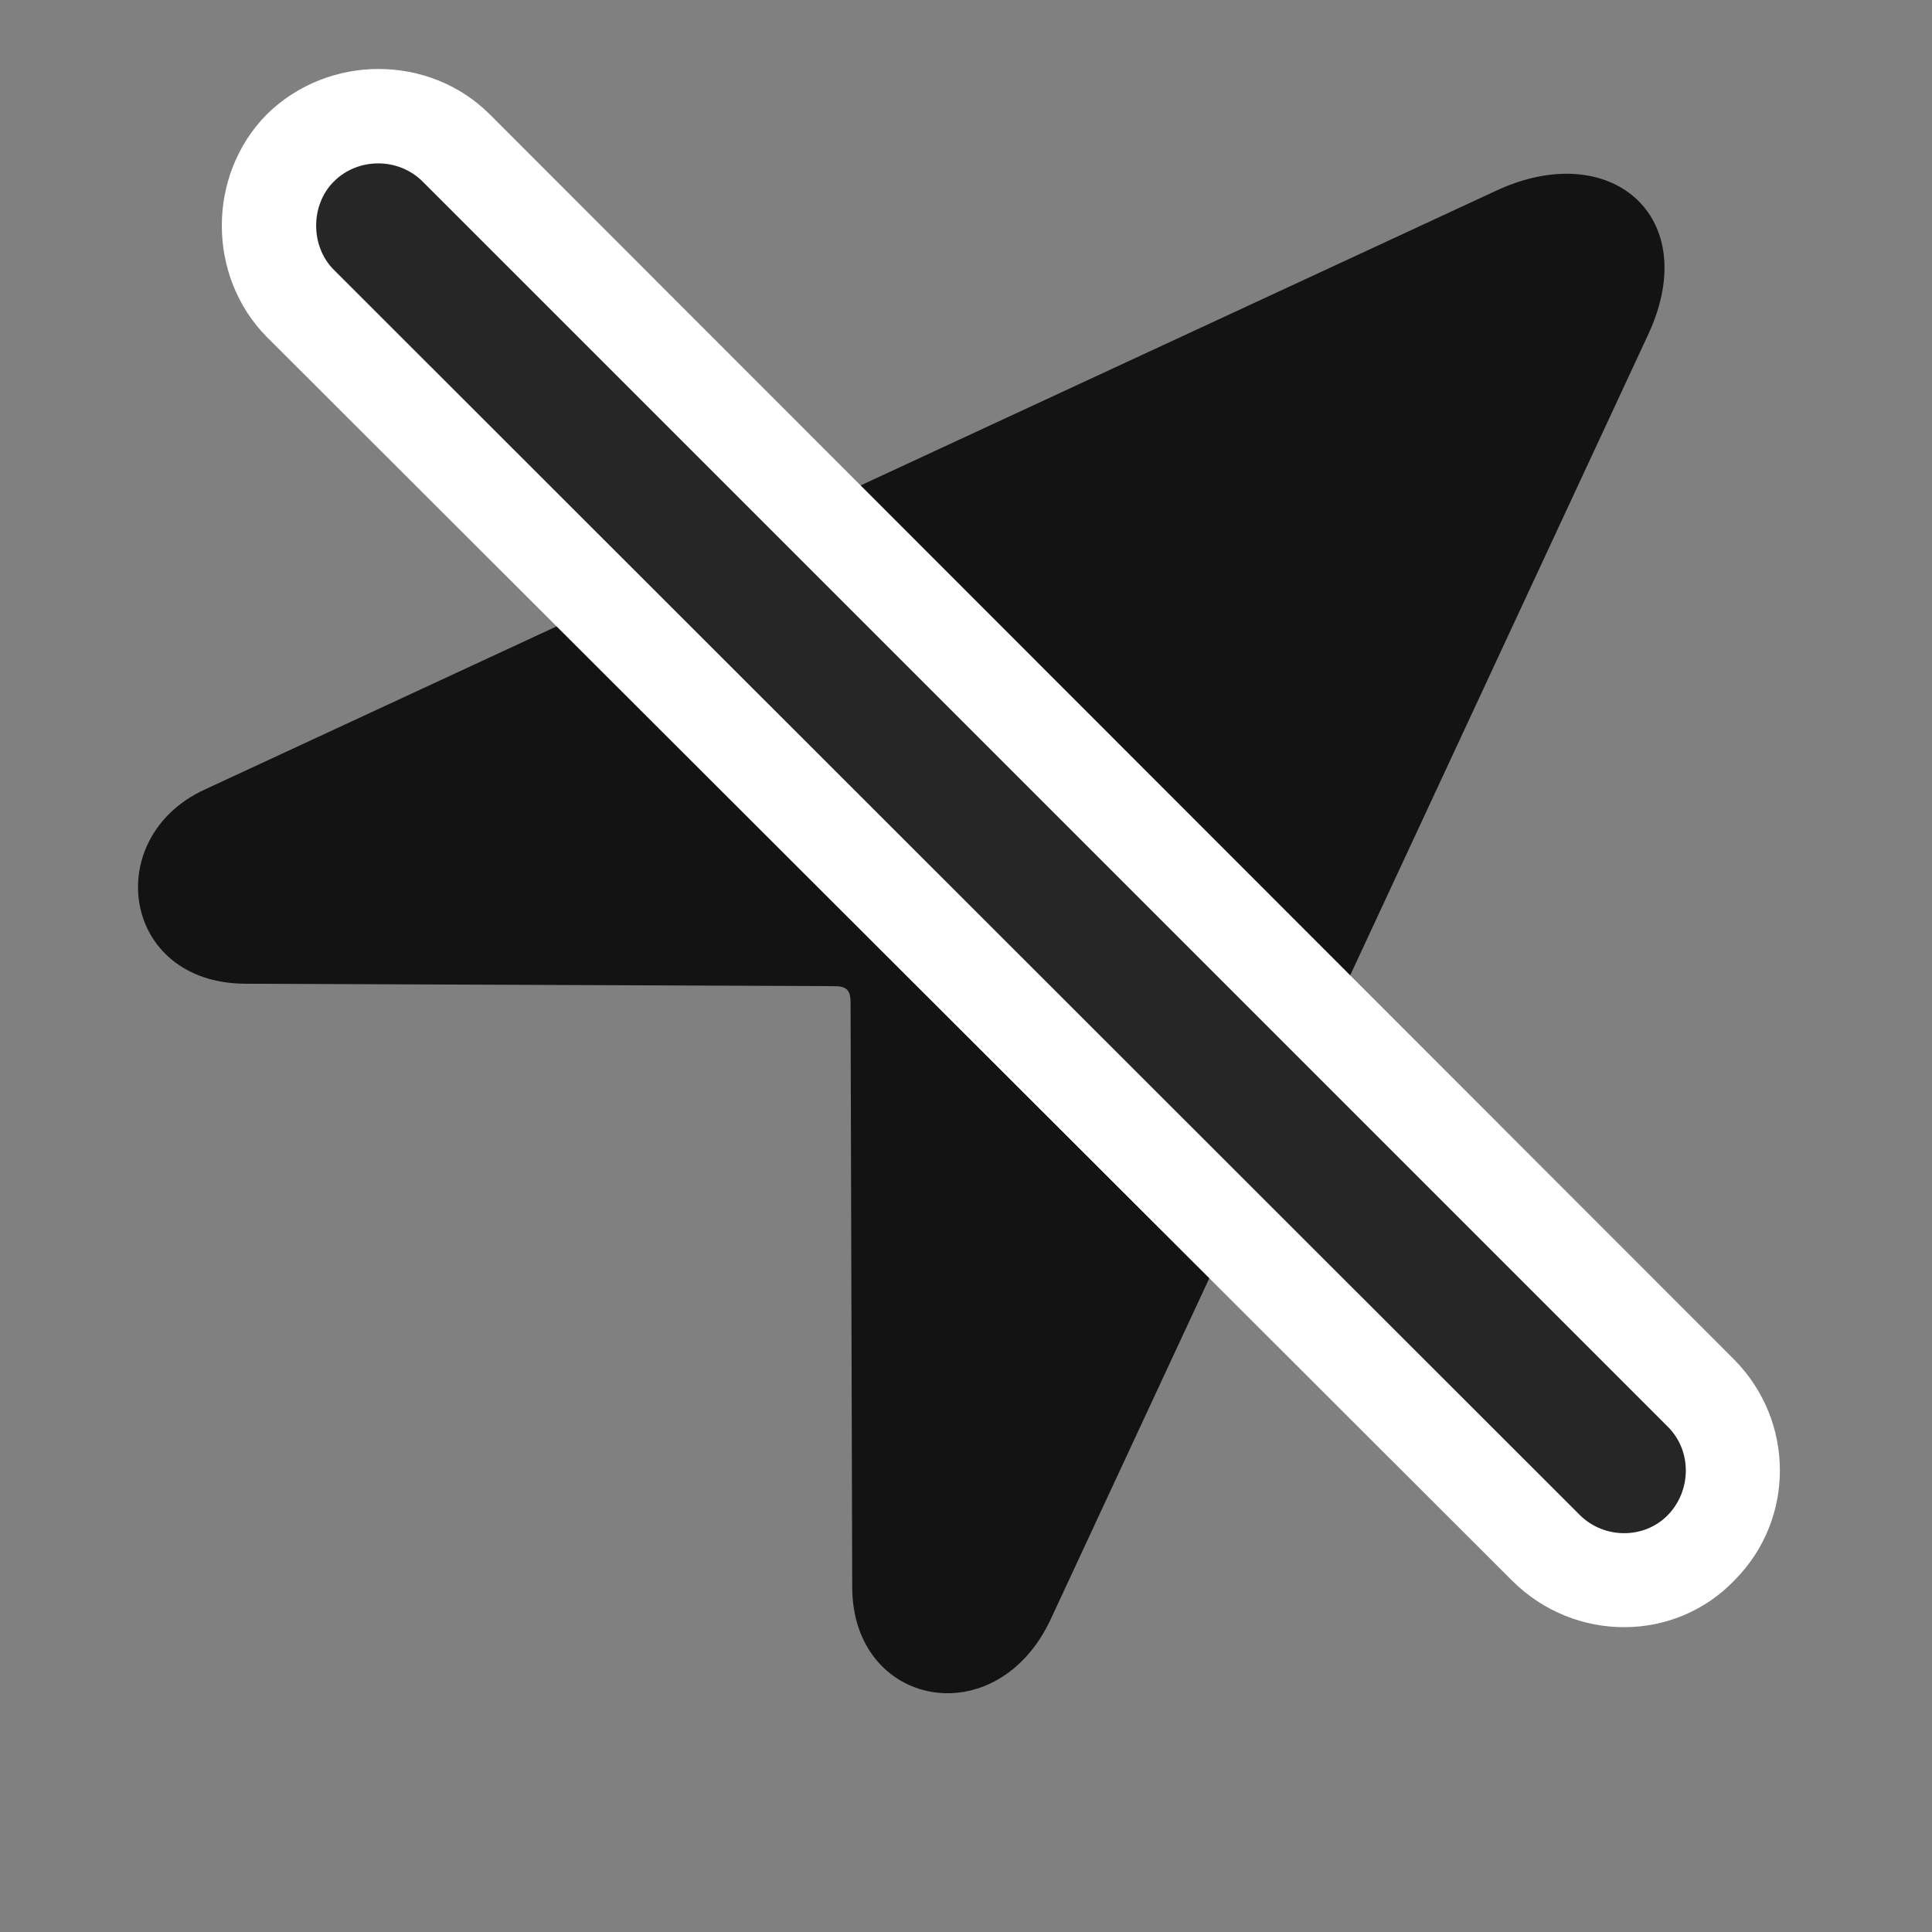<svg width="28" height="28" viewBox="0 0 28 28" fill="none" xmlns="http://www.w3.org/2000/svg">
<rect x="0" y="0" width="28" height="28" fill="#808080" stroke="none"/>
<path d="M3.55 14.257L12.093 14.292C12.268 14.292 12.327 14.351 12.327 14.526L12.351 22.999C12.351 24.745 14.448 25.155 15.233 23.456L23.893 4.835C24.679 3.124 23.331 1.999 21.69 2.761L2.964 11.444C1.464 12.136 1.757 14.245 3.55 14.257Z" fill="black" fill-opacity="0.85"/>
<path d="M21.924 22.917C22.826 23.808 24.279 23.808 25.146 22.894C26.014 22.015 26.014 20.597 25.135 19.706L7.1 1.659C6.221 0.78 4.756 0.78 3.865 1.659C2.998 2.538 2.998 4.003 3.865 4.882L21.924 22.917Z" fill="white"/>
<path d="M22.895 21.956C23.247 22.308 23.833 22.308 24.173 21.956C24.513 21.605 24.524 21.03 24.173 20.679L6.126 2.632C5.774 2.28 5.188 2.28 4.837 2.632C4.497 2.972 4.497 3.569 4.837 3.909L22.895 21.956Z" fill="black" fill-opacity="0.85"/>
</svg>
